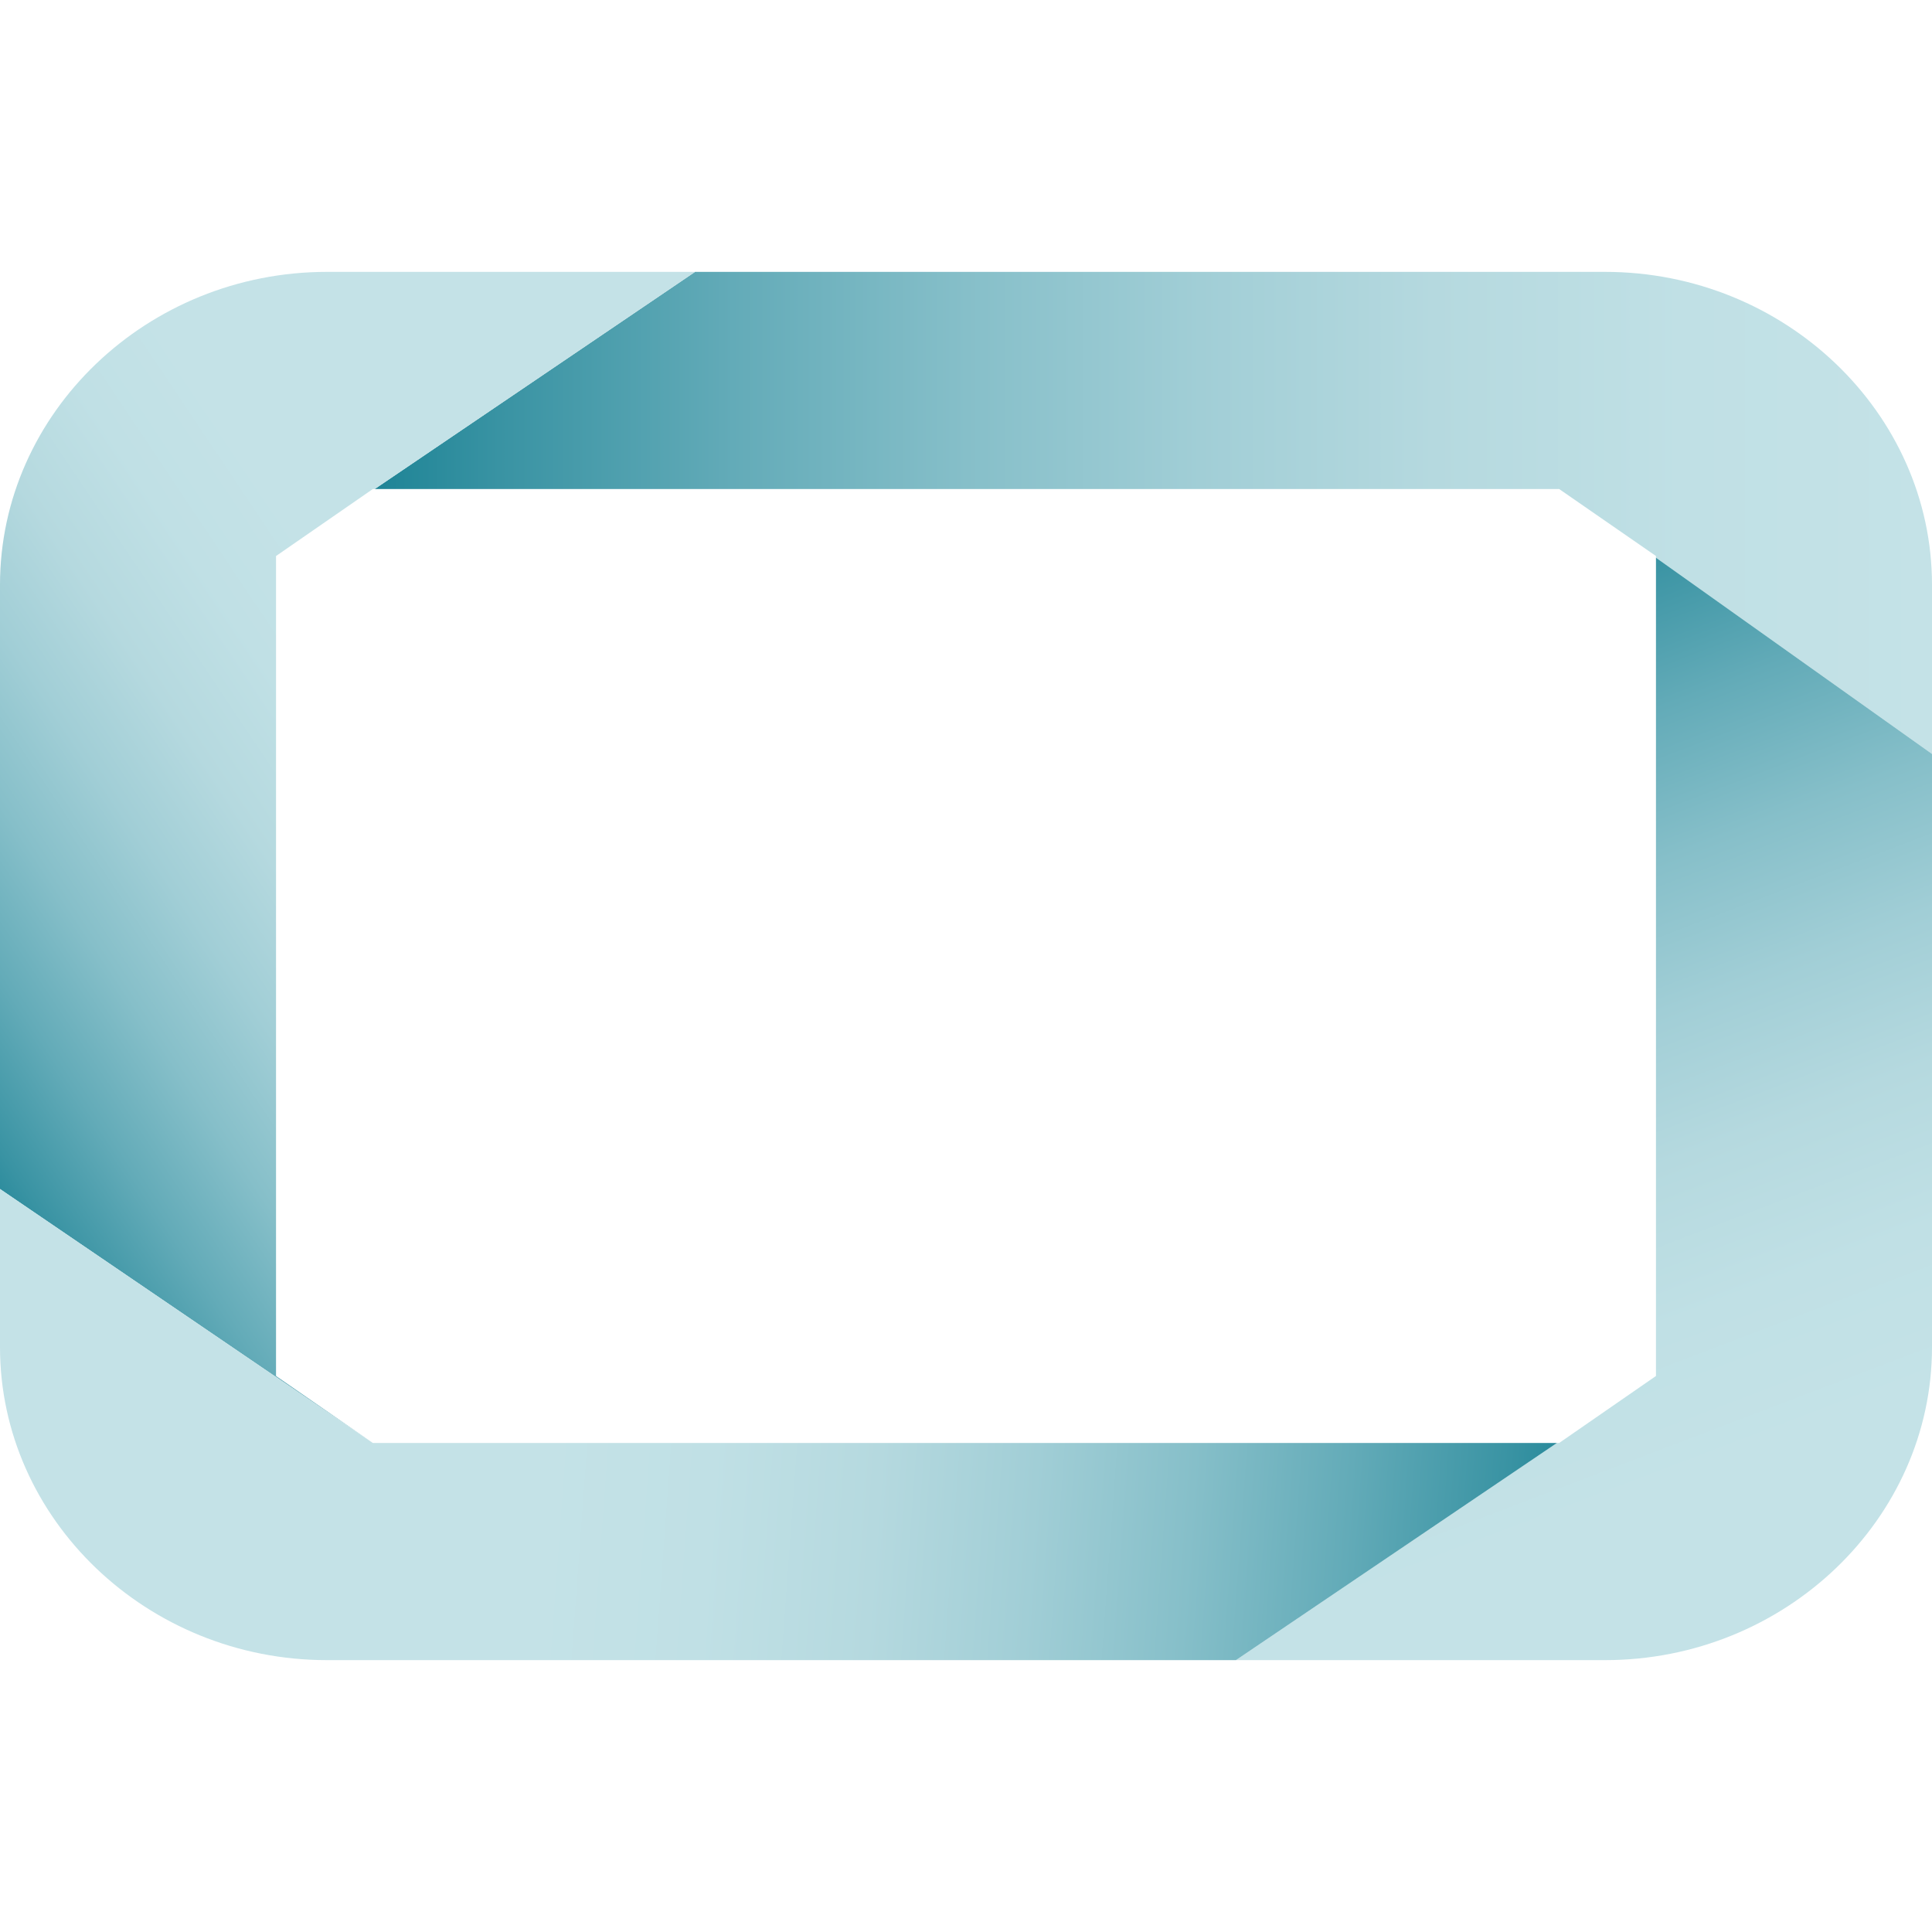 <svg xmlns="http://www.w3.org/2000/svg" xmlns:xlink="http://www.w3.org/1999/xlink" viewBox="0 0 1024 1024"><defs><style>.a{fill:none;}.b{fill:url(#a);}.c{fill:url(#b);}.d{fill:url(#c);}.e{fill:url(#d);}</style><linearGradient id="a" x1="198.64" y1="271.87" x2="1024" y2="271.87" gradientUnits="userSpaceOnUse"><stop offset="0" stop-color="#1e8496"/><stop offset="0.08" stop-color="#3993a3"/><stop offset="0.23" stop-color="#63abb8"/><stop offset="0.38" stop-color="#86bfc9"/><stop offset="0.53" stop-color="#a1ced6"/><stop offset="0.68" stop-color="#b5d9df"/><stop offset="0.84" stop-color="#c0e0e5"/><stop offset="1" stop-color="#c4e2e7"/></linearGradient><linearGradient id="b" x1="-46.03" y1="591.3" x2="238.77" y2="400.61" xlink:href="#a"/><linearGradient id="c" x1="715.41" y1="314.34" x2="894.68" y2="784.34" xlink:href="#a"/><linearGradient id="d" x1="842.06" y1="810.48" x2="288.63" y2="770.04" xlink:href="#a"/></defs><title>ORGA transparent</title><polygon class="a" points="197.6 259.2 146.3 294.7 198.6 259.2 197.6 259.2"/><polygon class="a" points="198.6 259.2 146.3 294.7 146.3 729.3 197.6 764.8 825.2 764.8 877.7 729.3 877.7 295.6 826.4 259.2 198.6 259.2"/><polygon class="a" points="826.4 259.2 877.7 295.6 877.7 294.7 826.4 259.2"/><polygon class="a" points="826.4 764.8 877.7 729.3 825.2 764.8 826.4 764.8"/><path class="b" d="M826.4,259.2l51.3,35.5v.9l146.3,104V310c0-91.2-78-165.9-173.3-165.9H368.4L198.6,259.2Z"/><path class="c" d="M146.3,729.3V294.7l51.3-35.5h1L368.4,144.1H173.3C78,144.1,0,218.8,0,310V630.2L197.6,764.8Z"/><path class="d" d="M877.7,295.6V729.3l-51.3,35.5h-1.2L655.1,879.9H850.7C946,879.9,1024,805.2,1024,714V399.6Z"/><path class="e" d="M197.6,764.8,0,630.2V714c0,91.2,78,165.9,173.3,165.9H655.1L825.2,764.8Z"/></svg>